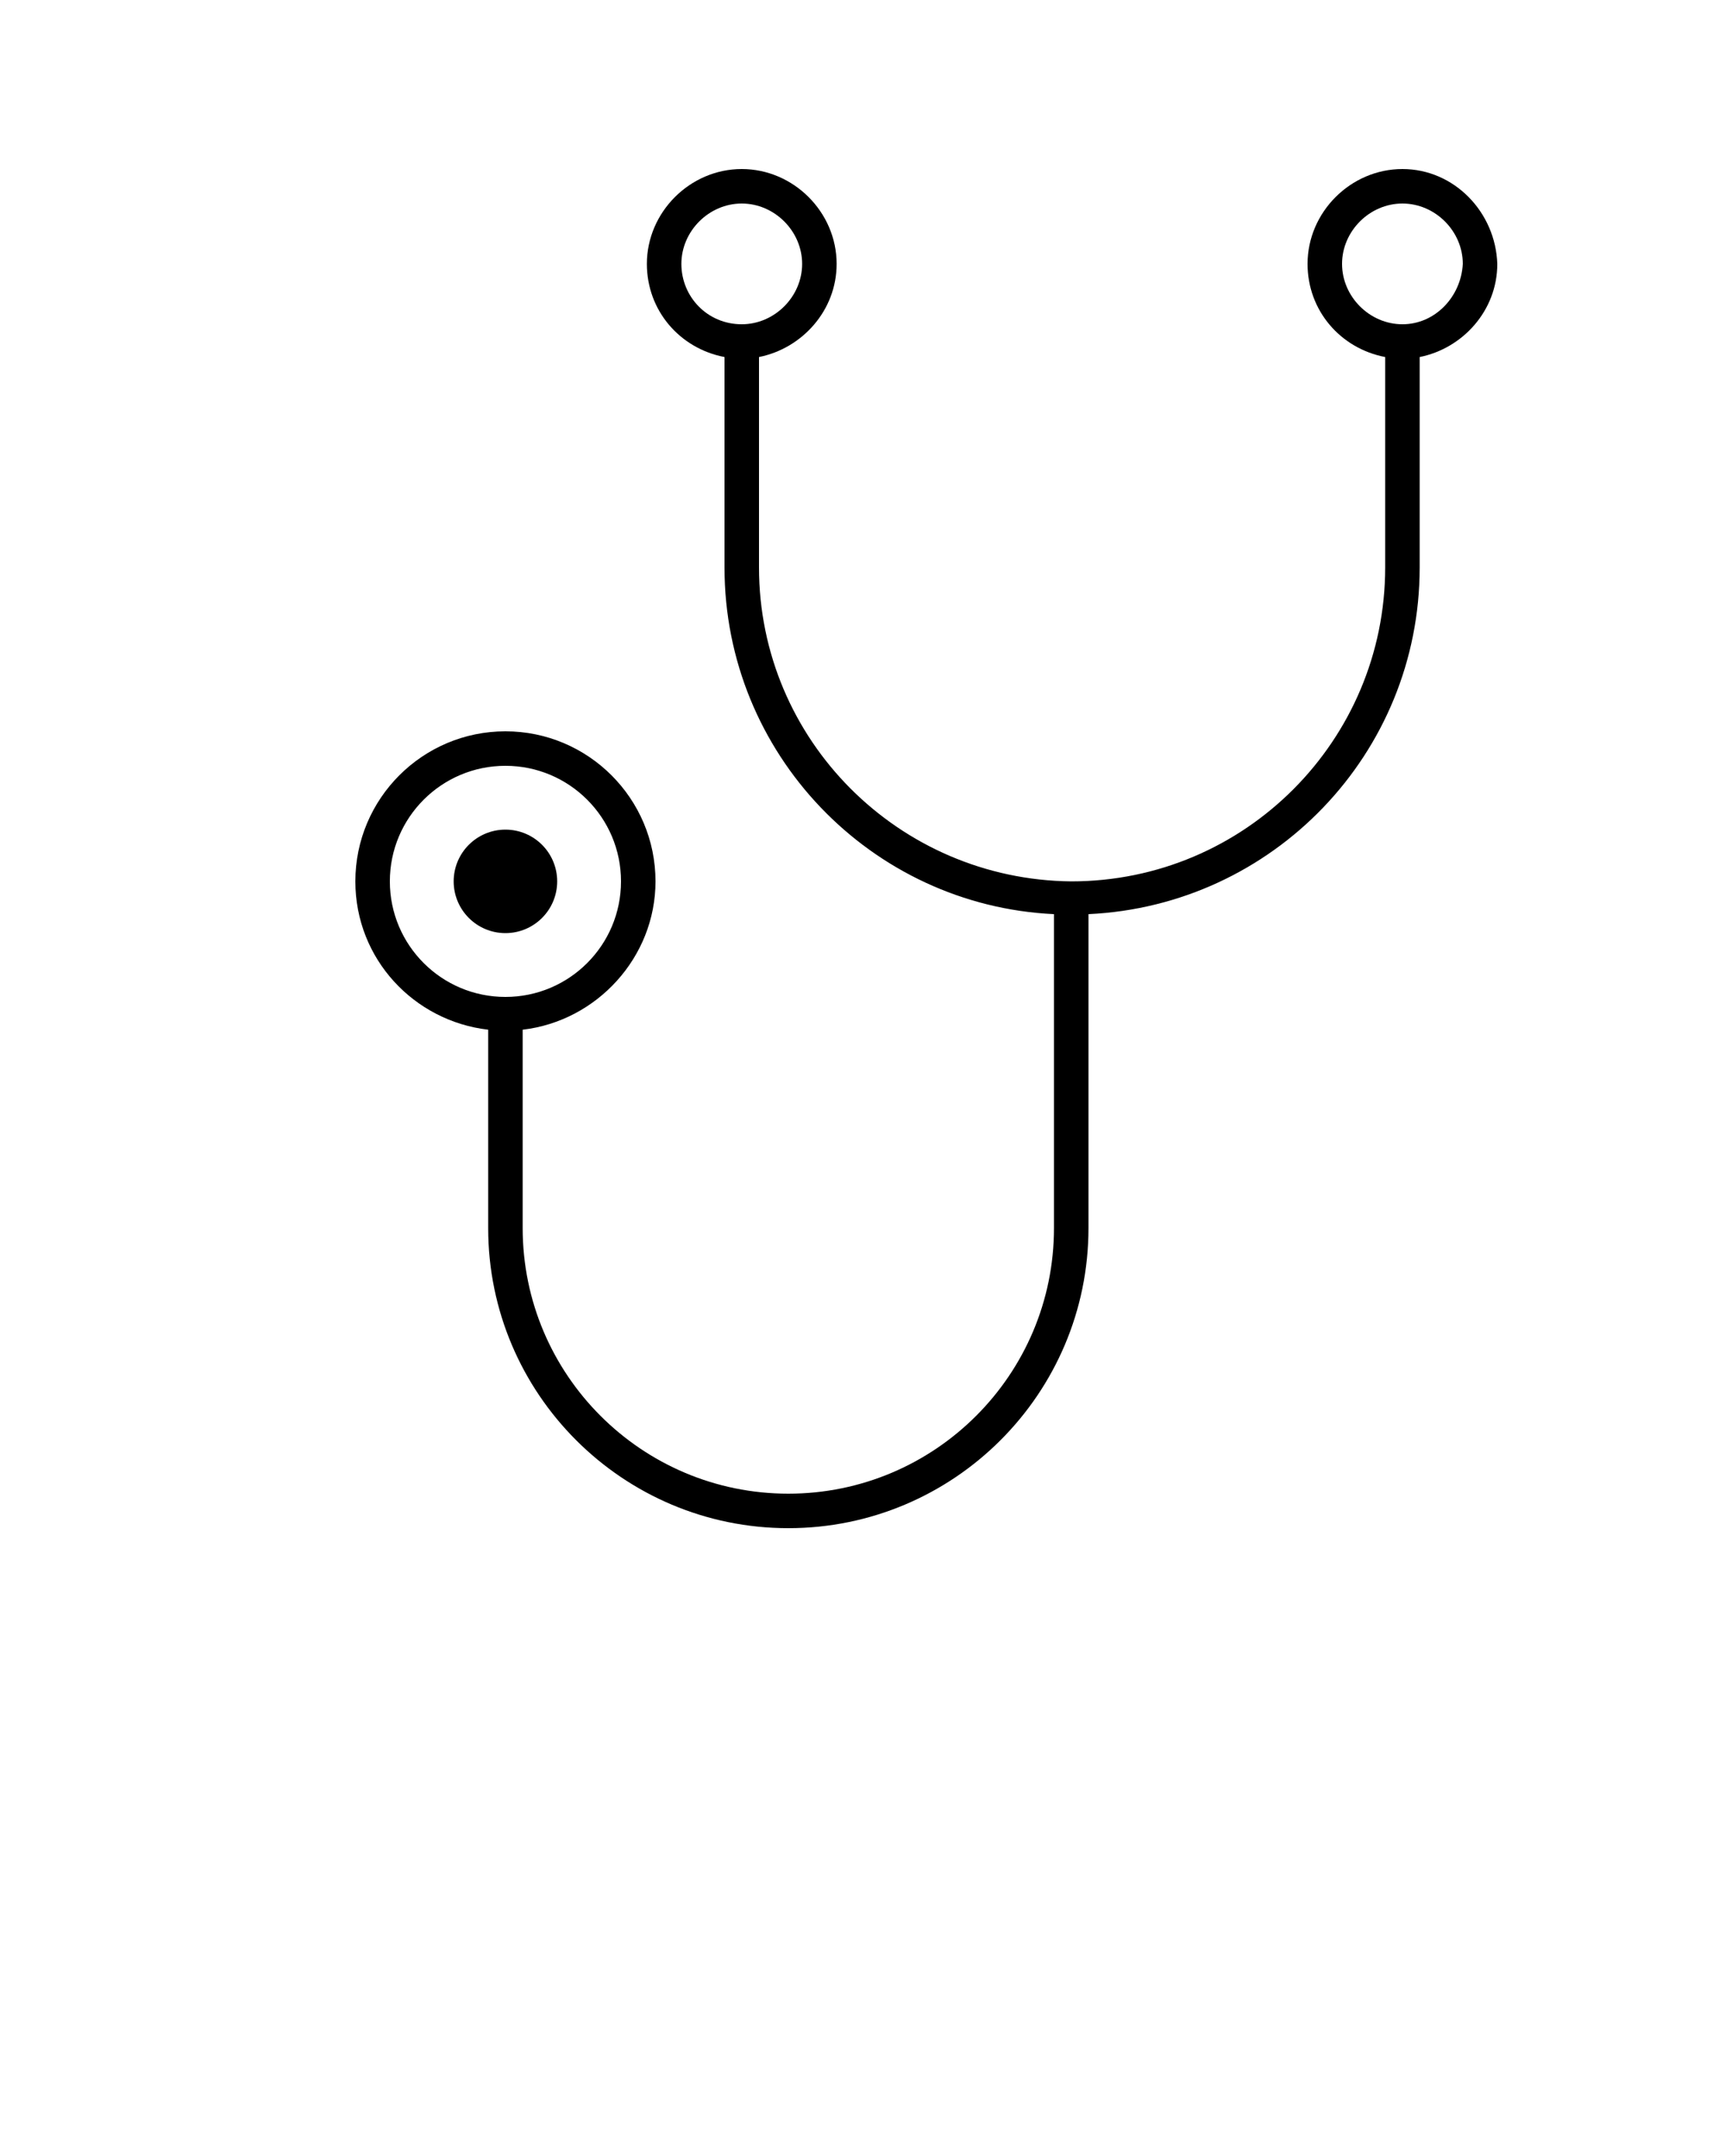 <svg xmlns="http://www.w3.org/2000/svg" xmlns:xlink="http://www.w3.org/1999/xlink" version="1.1" x="0px" y="0px" viewBox="0 0 100 125" style="enable-background:new 0 0 100 100;" xml:space="preserve"><style type="text/css">
	.st0{fill:none;stroke:#000000;stroke-width:2;stroke-linecap:round;stroke-miterlimit:10;}
	.st1{fill:none;stroke:#000000;stroke-width:2;stroke-linecap:round;stroke-linejoin:round;stroke-miterlimit:10;}
	.st2{stroke:#000000;stroke-width:2;stroke-linecap:round;stroke-linejoin:round;stroke-miterlimit:10;}
	.st3{fill:none;stroke:#000000;stroke-width:2;stroke-miterlimit:10;}
</style><circle cx="29.3" cy="51.1" r="3"/><path d="M81.3,9.8c-3,0-5.5,2.5-5.5,5.5c0,2.7,1.9,4.9,4.5,5.4v12.2c0,10-8.1,18.2-18.2,18.2C52.1,51,44,42.9,44,32.9V20.7  c2.5-0.5,4.5-2.7,4.5-5.4c0-3-2.5-5.5-5.5-5.5s-5.5,2.5-5.5,5.5c0,2.7,1.9,4.9,4.5,5.4v12.2c0,10.8,8.5,19.6,19.1,20.1v18.2  c0,8.5-6.9,15.4-15.4,15.4c-8.5,0-15.4-6.9-15.4-15.4V59.7c4.3-0.5,7.7-4.2,7.7-8.6c0-4.8-3.9-8.7-8.7-8.7c-4.8,0-8.7,3.9-8.7,8.7  c0,4.5,3.4,8.1,7.7,8.6v11.5c0,9.6,7.8,17.4,17.4,17.4s17.4-7.8,17.4-17.4V53c10.7-0.5,19.2-9.3,19.2-20.1V20.7  c2.5-0.5,4.5-2.7,4.5-5.4C86.7,12.3,84.3,9.8,81.3,9.8z M39.5,15.3c0-1.9,1.6-3.5,3.5-3.5c1.9,0,3.5,1.6,3.5,3.5  c0,1.9-1.6,3.5-3.5,3.5C41,18.8,39.5,17.2,39.5,15.3z M22.6,51.1c0-3.7,3-6.7,6.7-6.7s6.7,3,6.7,6.7c0,3.7-3,6.7-6.7,6.7  S22.6,54.8,22.6,51.1z M81.3,18.8c-1.9,0-3.5-1.6-3.5-3.5c0-1.9,1.6-3.5,3.5-3.5c1.9,0,3.5,1.6,3.5,3.5  C84.7,17.2,83.2,18.8,81.3,18.8z"/></svg>